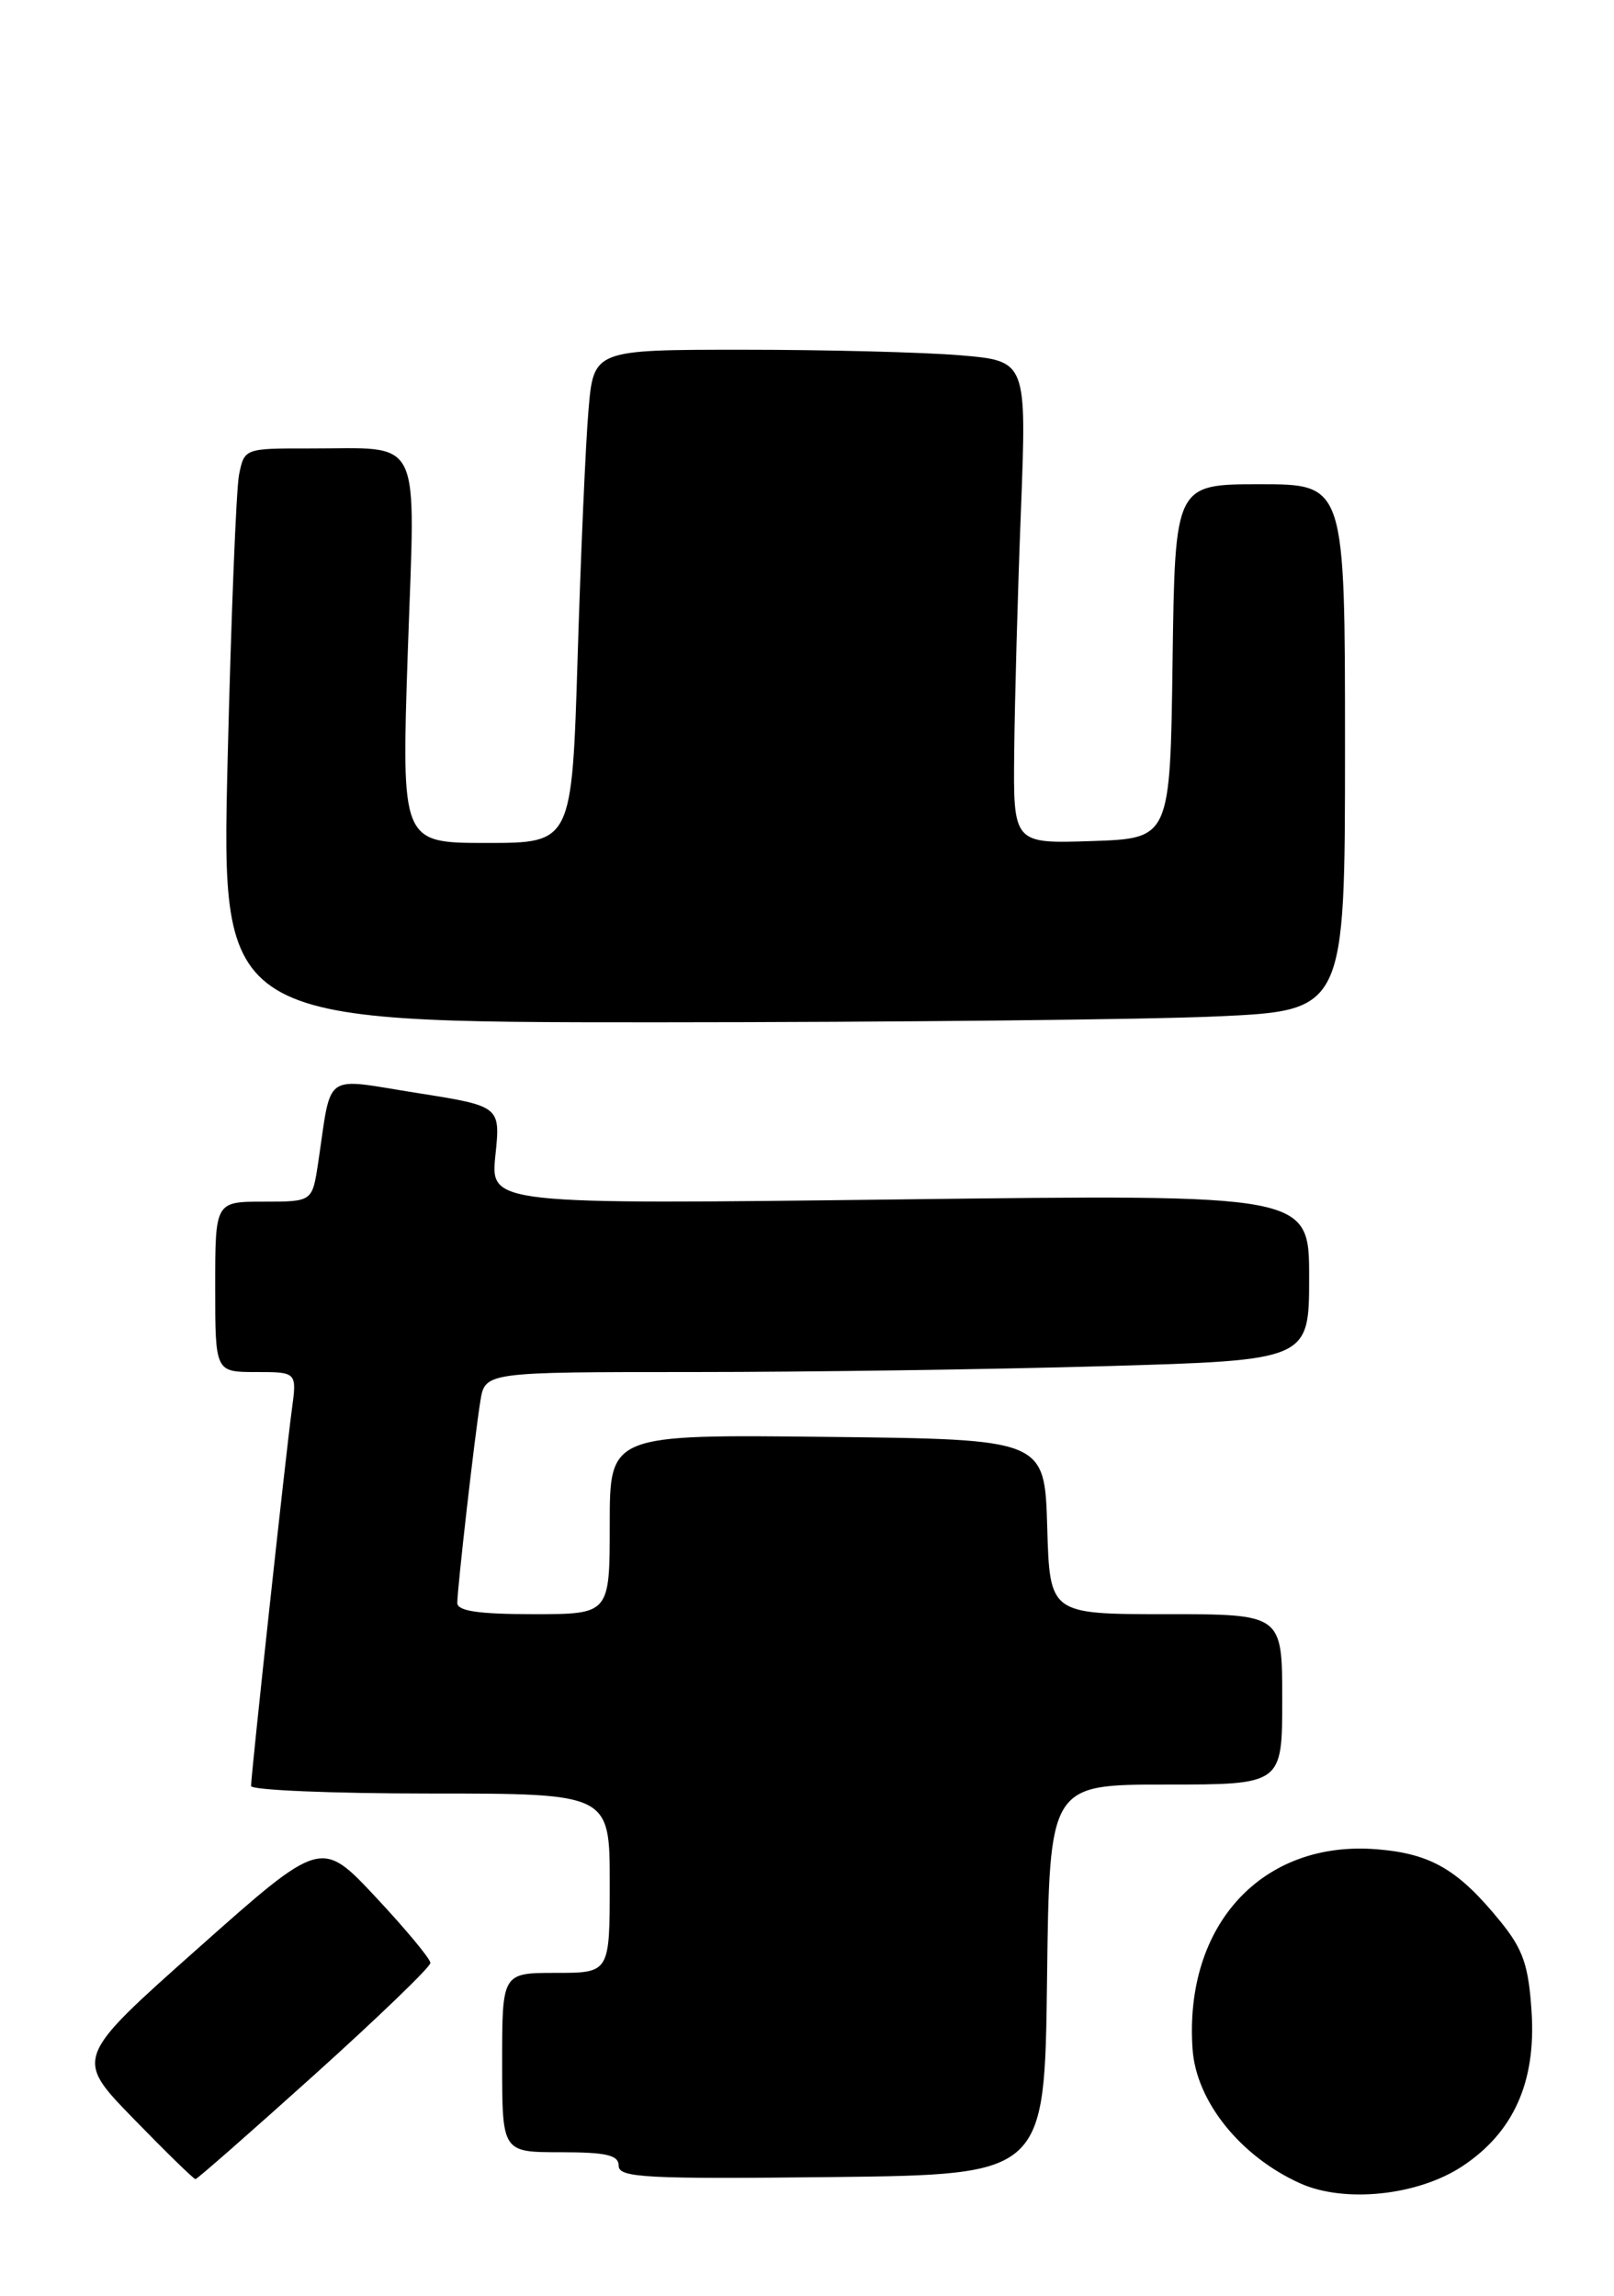 <?xml version="1.0" encoding="UTF-8" standalone="no"?>
<!DOCTYPE svg PUBLIC "-//W3C//DTD SVG 1.1//EN" "http://www.w3.org/Graphics/SVG/1.1/DTD/svg11.dtd" >
<svg xmlns="http://www.w3.org/2000/svg" xmlns:xlink="http://www.w3.org/1999/xlink" version="1.1" viewBox="0 0 180 256">
 <g >
 <path fill="currentColor"
d=" M 163.09 241.56 C 168.79 237.79 171.31 232.18 170.81 224.37 C 170.48 219.20 169.87 217.41 167.40 214.35 C 162.66 208.50 159.63 206.72 153.60 206.22 C 140.80 205.16 132.04 214.63 133.00 228.50 C 133.40 234.32 138.32 240.46 145.00 243.47 C 149.96 245.70 158.13 244.84 163.09 241.56 Z  M 35.07 231.36 C 42.18 224.95 48.00 219.35 48.00 218.89 C 48.00 218.44 45.26 215.14 41.91 211.56 C 35.82 205.05 35.82 205.05 22.06 217.28 C 8.31 229.50 8.31 229.50 14.88 236.25 C 18.49 239.96 21.60 243.00 21.80 243.00 C 21.99 243.00 27.96 237.76 35.07 231.36 Z  M 116.77 220.75 C 117.04 199.00 117.04 199.00 130.02 199.00 C 143.00 199.00 143.00 199.00 143.00 189.50 C 143.00 180.00 143.00 180.00 130.04 180.00 C 117.07 180.00 117.07 180.00 116.79 170.25 C 116.50 160.50 116.50 160.50 92.25 160.23 C 68.00 159.96 68.00 159.96 68.00 169.98 C 68.00 180.00 68.00 180.00 59.50 180.00 C 53.37 180.00 51.00 179.65 51.00 178.75 C 51.01 177.05 52.92 160.28 53.57 156.25 C 54.09 153.00 54.09 153.00 77.38 153.00 C 90.19 153.00 110.87 152.70 123.34 152.34 C 146.00 151.68 146.00 151.68 146.00 142.43 C 146.00 133.18 146.00 133.18 100.34 133.75 C 54.69 134.31 54.69 134.31 55.25 128.83 C 55.82 123.35 55.82 123.35 46.45 121.87 C 35.87 120.20 37.03 119.36 35.47 129.75 C 34.82 134.00 34.82 134.00 29.41 134.00 C 24.00 134.00 24.00 134.00 24.00 143.50 C 24.00 153.00 24.00 153.00 28.56 153.00 C 33.12 153.00 33.12 153.00 32.54 157.25 C 31.88 162.11 28.00 197.89 28.00 199.16 C 28.00 199.62 37.00 200.00 48.00 200.00 C 68.00 200.00 68.00 200.00 68.00 210.00 C 68.00 220.00 68.00 220.00 62.00 220.00 C 56.00 220.00 56.00 220.00 56.00 230.00 C 56.00 240.00 56.00 240.00 62.50 240.00 C 67.65 240.00 69.00 240.32 69.00 241.52 C 69.00 242.84 72.06 243.00 92.75 242.77 C 116.50 242.50 116.50 242.50 116.77 220.75 Z  M 135.75 113.34 C 150.00 112.69 150.00 112.69 150.00 83.34 C 150.00 54.00 150.00 54.00 140.52 54.00 C 131.04 54.00 131.04 54.00 130.77 73.75 C 130.50 93.50 130.50 93.50 121.75 93.79 C 113.00 94.08 113.00 94.08 113.11 83.79 C 113.17 78.13 113.50 66.02 113.86 56.87 C 114.50 40.25 114.50 40.25 107.10 39.62 C 103.03 39.28 92.16 39.00 82.95 39.00 C 66.20 39.00 66.20 39.00 65.63 45.75 C 65.31 49.46 64.77 61.84 64.42 73.25 C 63.78 94.00 63.78 94.00 54.27 94.00 C 44.76 94.00 44.76 94.00 45.48 72.64 C 46.32 47.99 47.33 50.04 34.38 50.01 C 27.29 50.00 27.25 50.02 26.66 52.93 C 26.34 54.54 25.77 68.94 25.38 84.93 C 24.69 114.00 24.69 114.00 73.09 114.00 C 99.72 113.99 127.91 113.70 135.75 113.34 Z "/>
</g>
</svg>